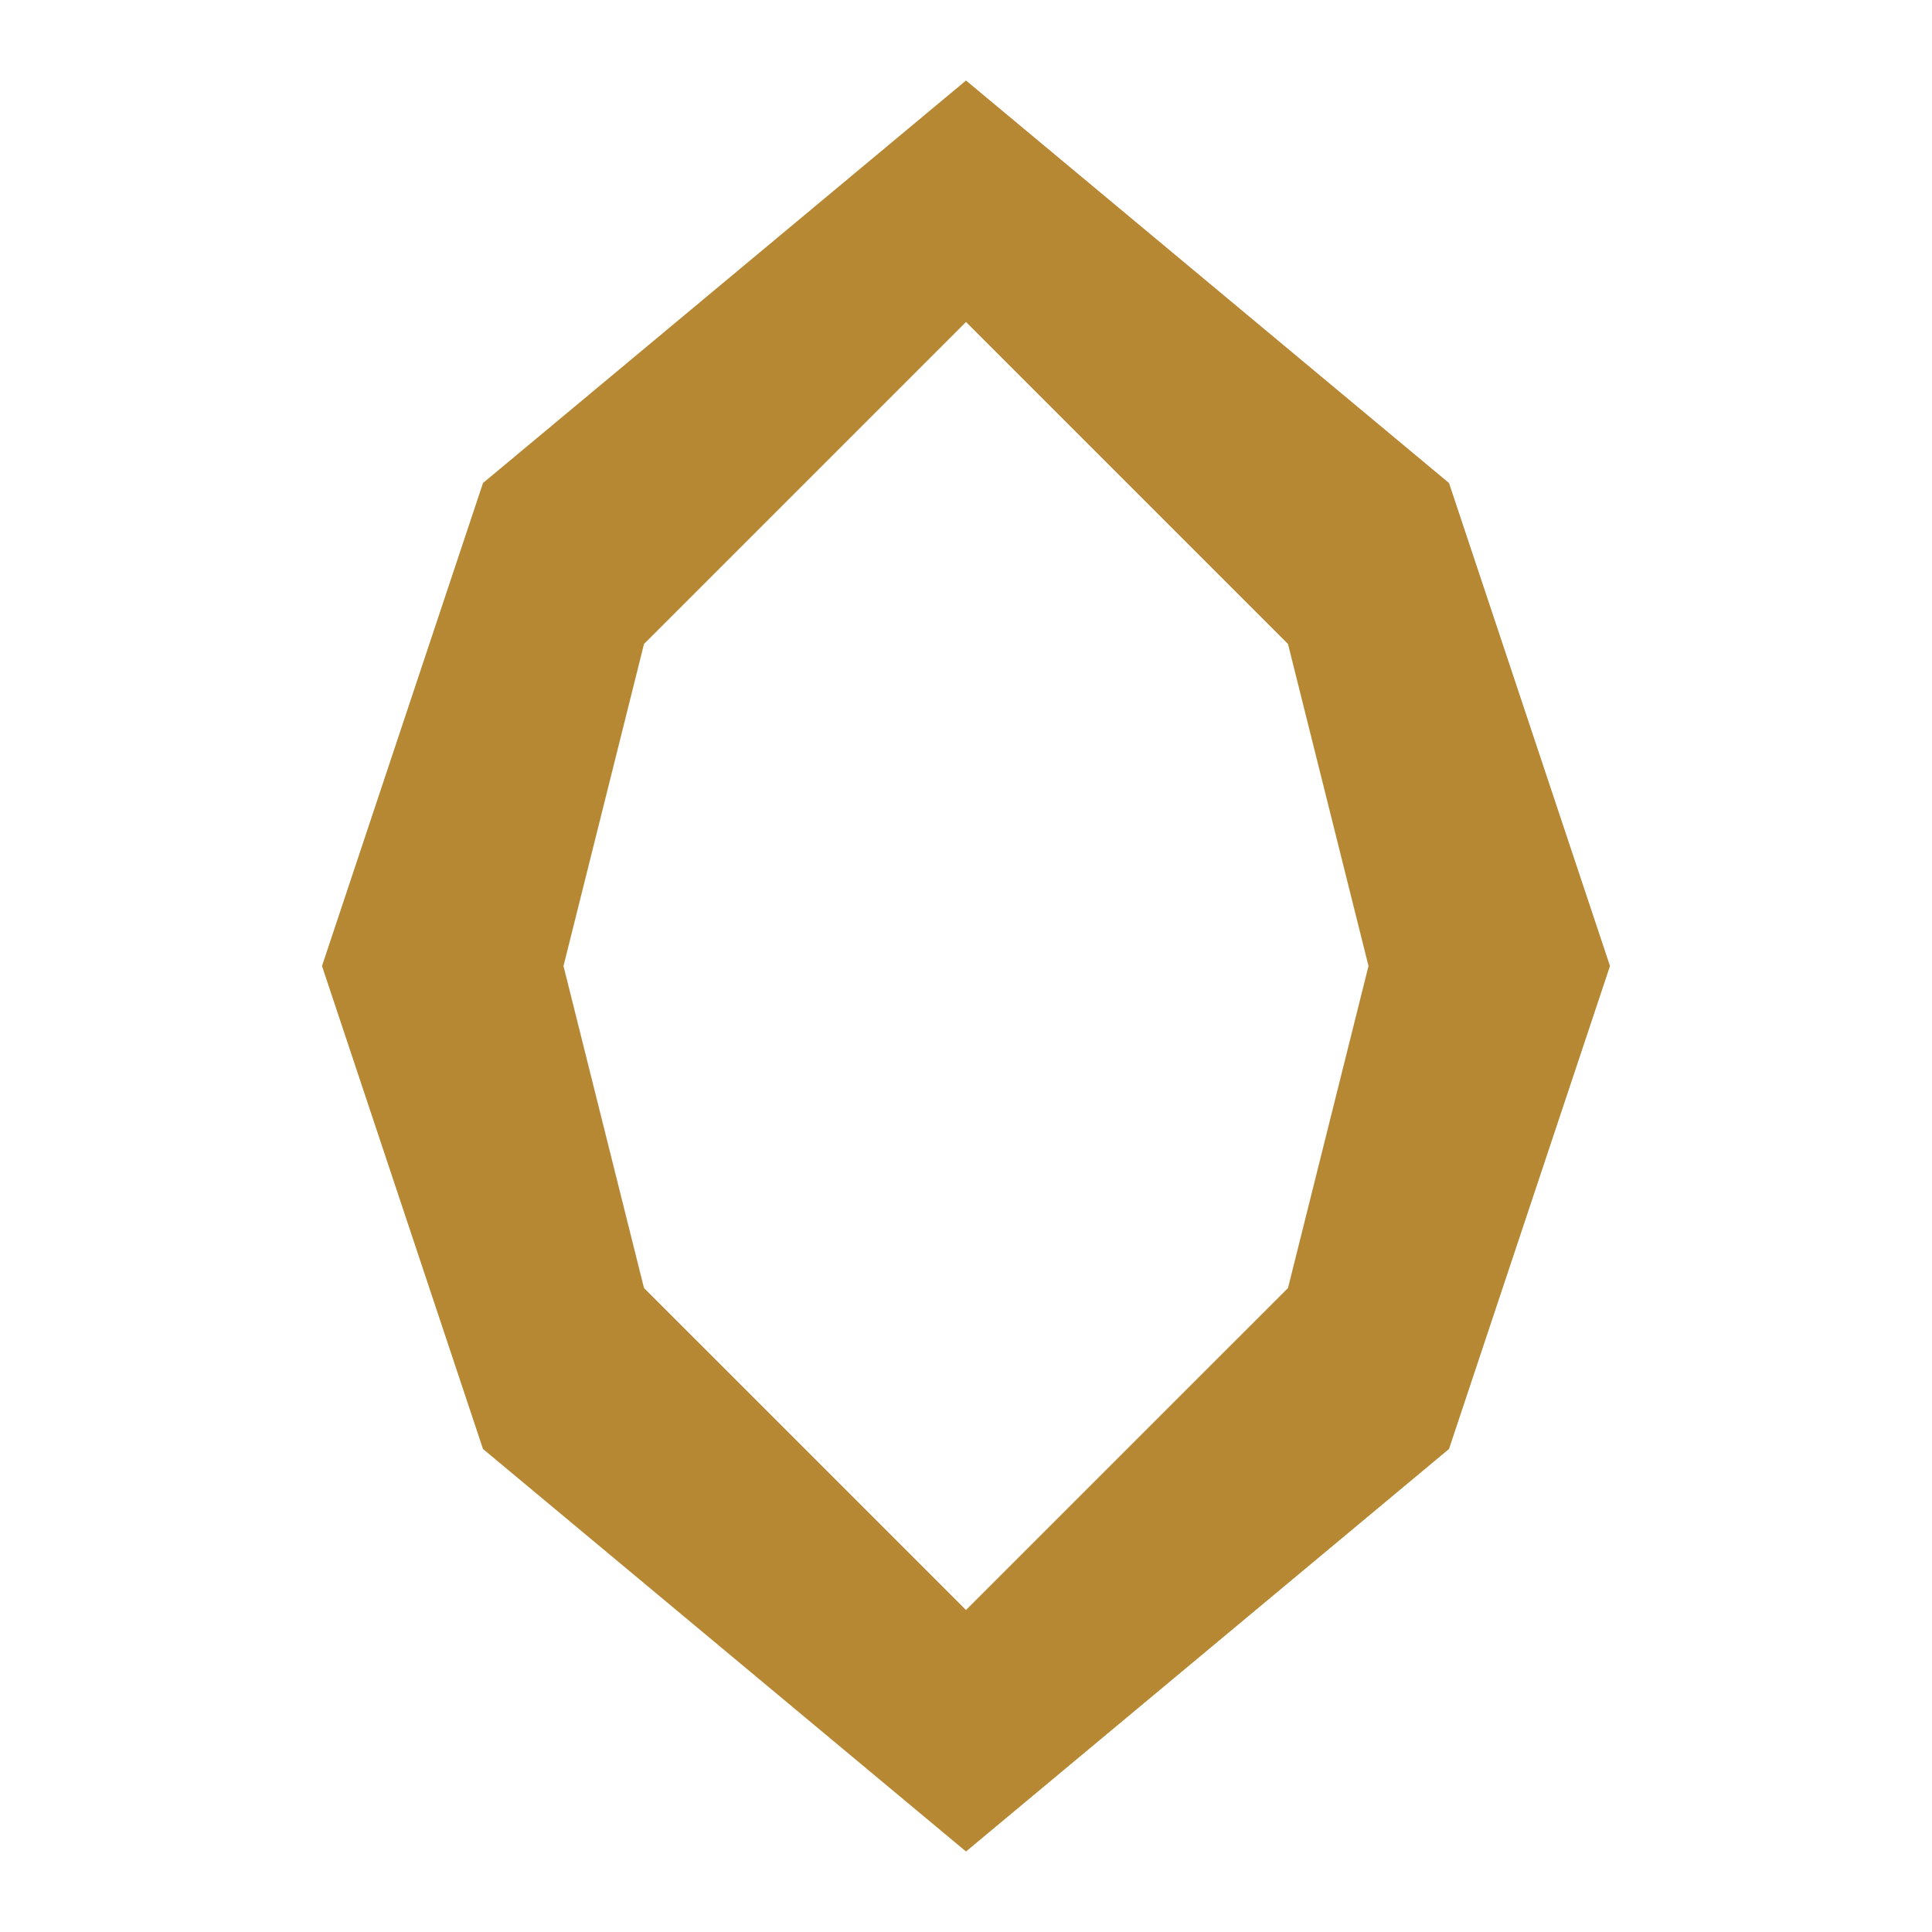<?xml version="1.0" encoding="UTF-8"?>
<svg width="48" height="48" viewBox="0 0 48 48" fill="none" xmlns="http://www.w3.org/2000/svg">
    <path fill-rule="evenodd" clip-rule="evenodd" d="M24 2L12 12L8 24L12 36L24 46L36 36L40 24L36 12L24 2ZM24 8L32 16L34 24L32 32L24 40L16 32L14 24L16 16L24 8Z" fill="#B78834"/>
</svg> 